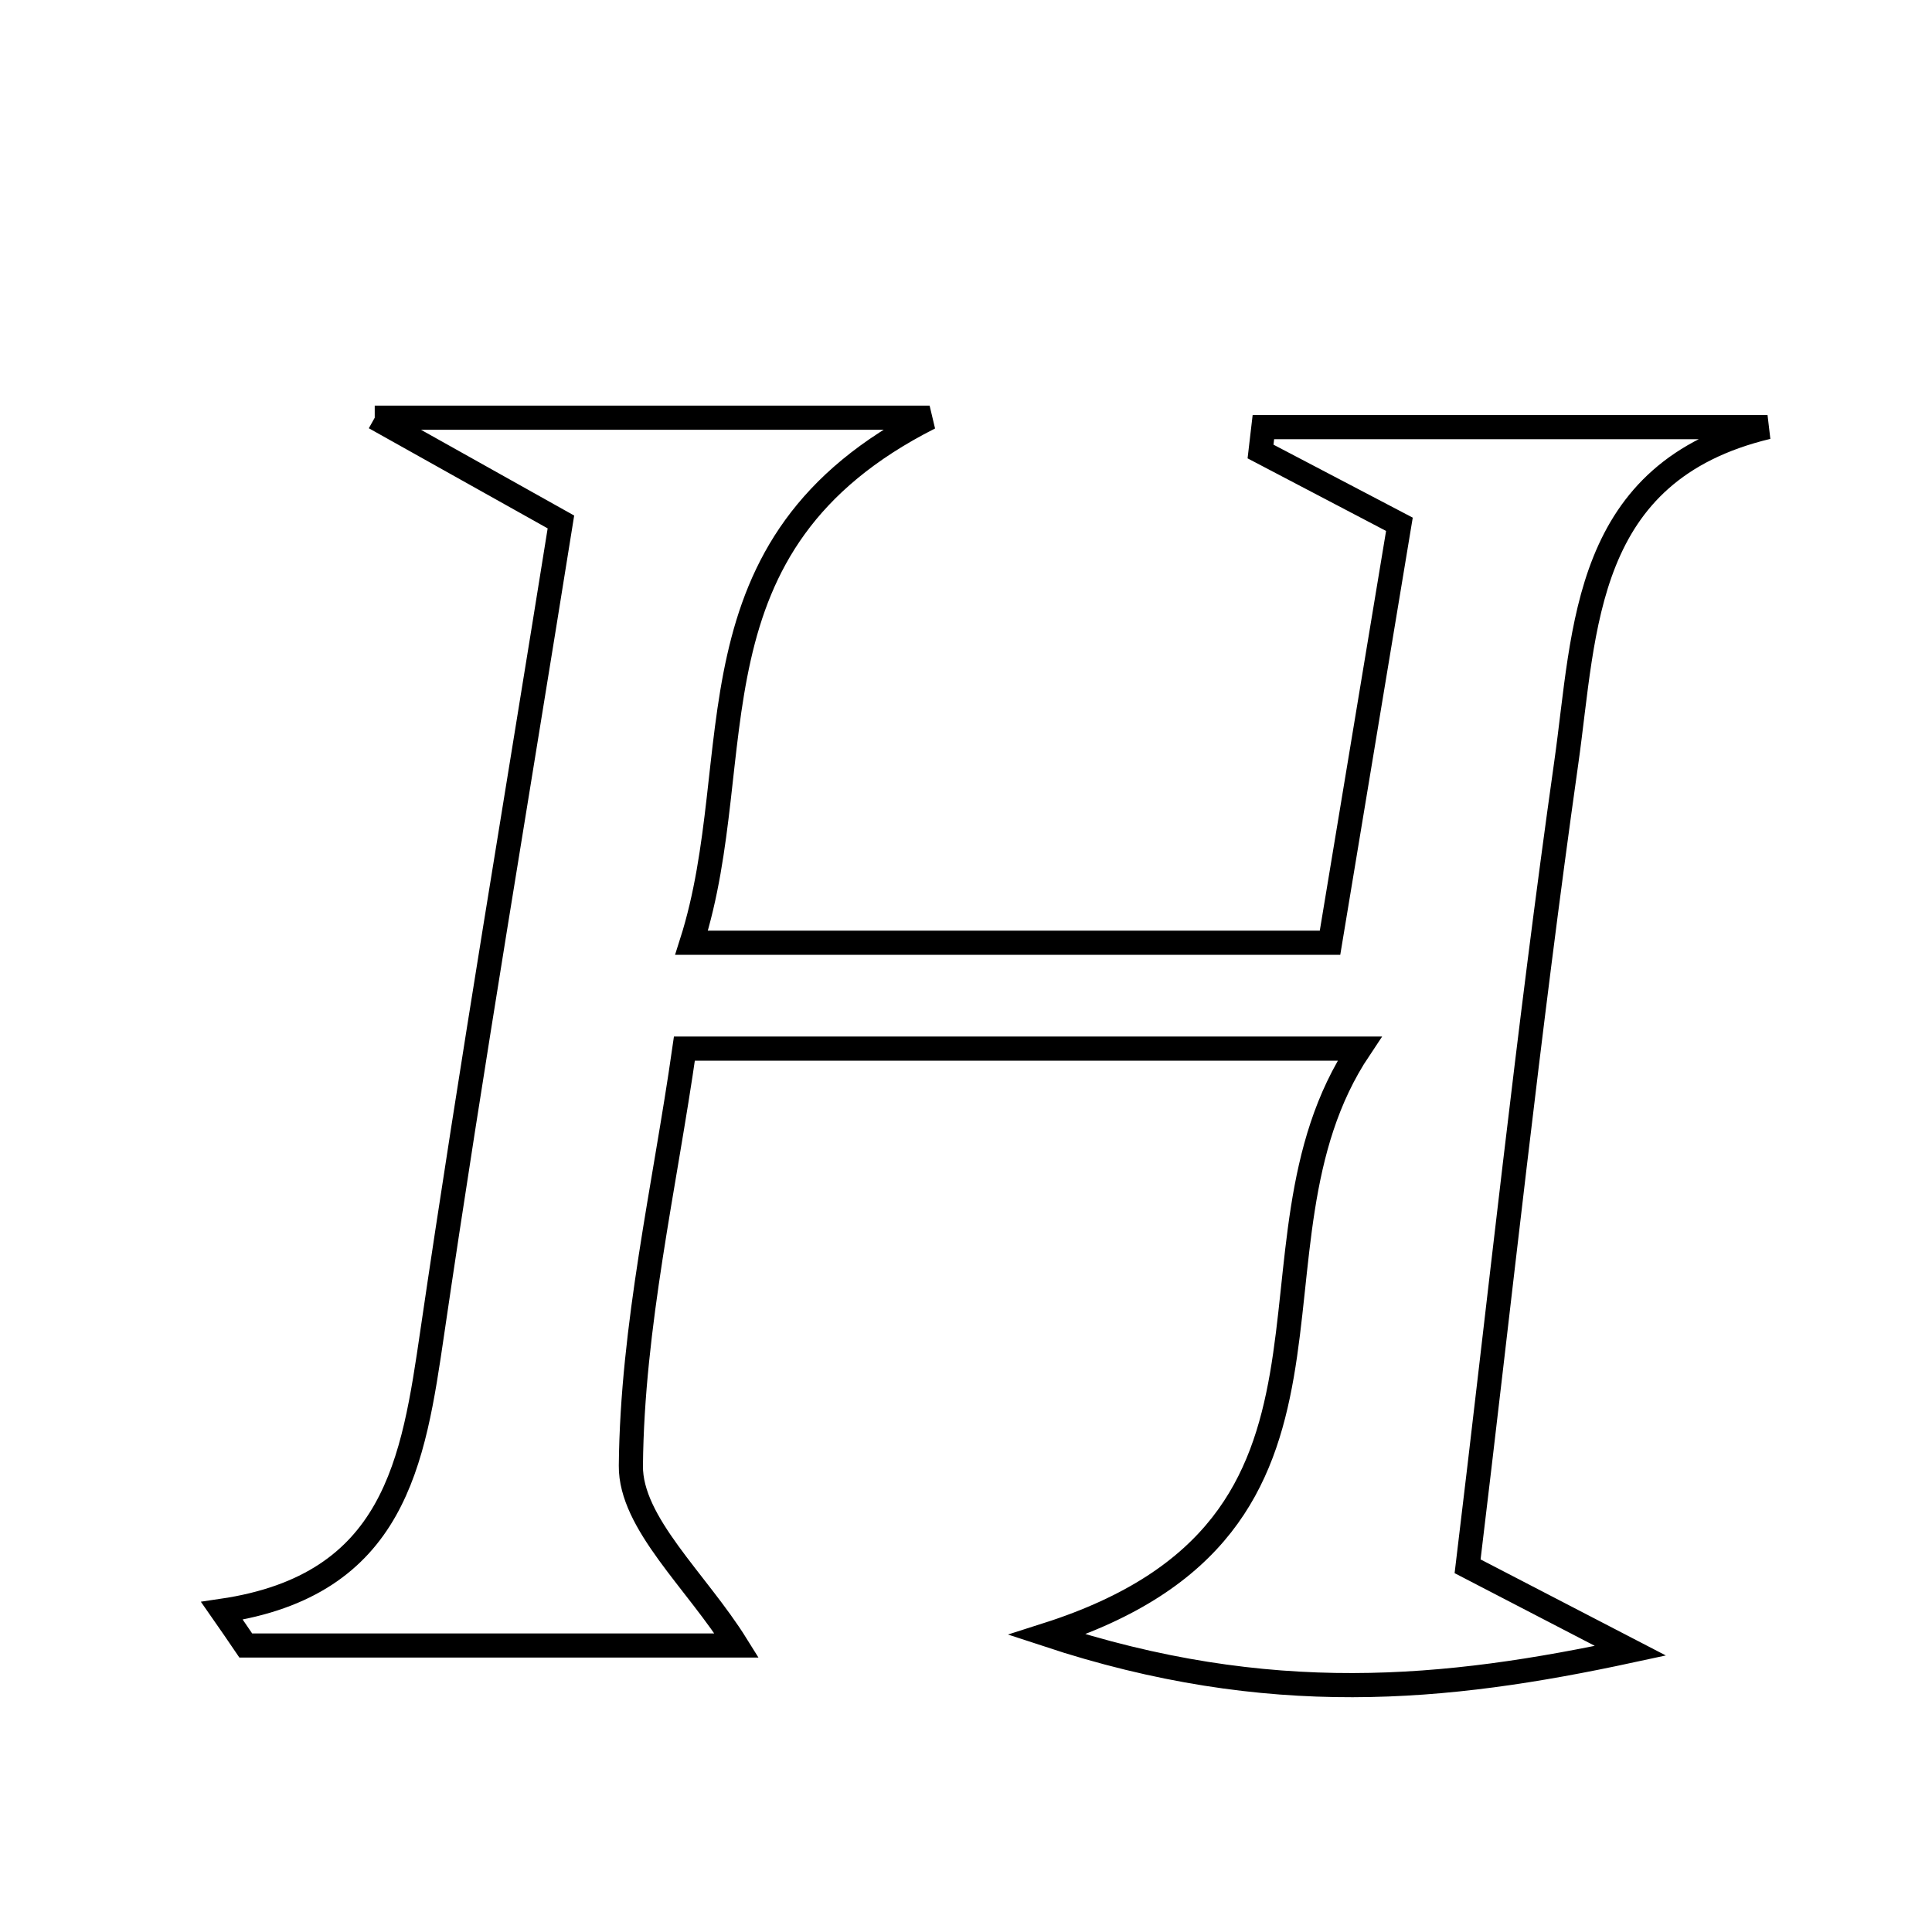 <svg xmlns="http://www.w3.org/2000/svg" viewBox="0.0 0.0 24.0 24.0" height="200px" width="200px"><path fill="none" stroke="black" stroke-width=".3" stroke-opacity="1.0"  filling="0" d="M4.655 5.189 C7.064 5.189 9.002 5.189 11.548 5.189 C8.435 6.762 9.33 9.392 8.591 11.711 C11.324 11.711 13.79 11.711 16.522 11.711 C16.806 10 17.089 8.295 17.384 6.513 C16.727 6.169 16.192 5.889 15.659 5.609 C15.671 5.508 15.682 5.407 15.694 5.306 C17.782 5.306 19.87 5.306 21.957 5.306 C19.657 5.858 19.694 7.805 19.456 9.48 C18.985 12.806 18.631 16.149 18.231 19.457 C19.093 19.904 19.673 20.205 20.254 20.506 C17.957 21.001 15.765 21.217 13.007 20.307 C17.259 18.949 15.24 15.494 16.889 13.026 C13.82 13.026 11.306 13.026 8.502 13.026 C8.257 14.743 7.853 16.474 7.837 18.208 C7.83 18.921 8.655 19.642 9.152 20.441 C7.151 20.441 5.102 20.441 3.053 20.441 C2.955 20.297 2.857 20.153 2.757 20.01 C4.914 19.692 5.135 18.152 5.37 16.55 C5.859 13.216 6.423 9.893 6.968 6.484 C6.227 6.069 5.644 5.743 4.655 5.189"></path></svg>